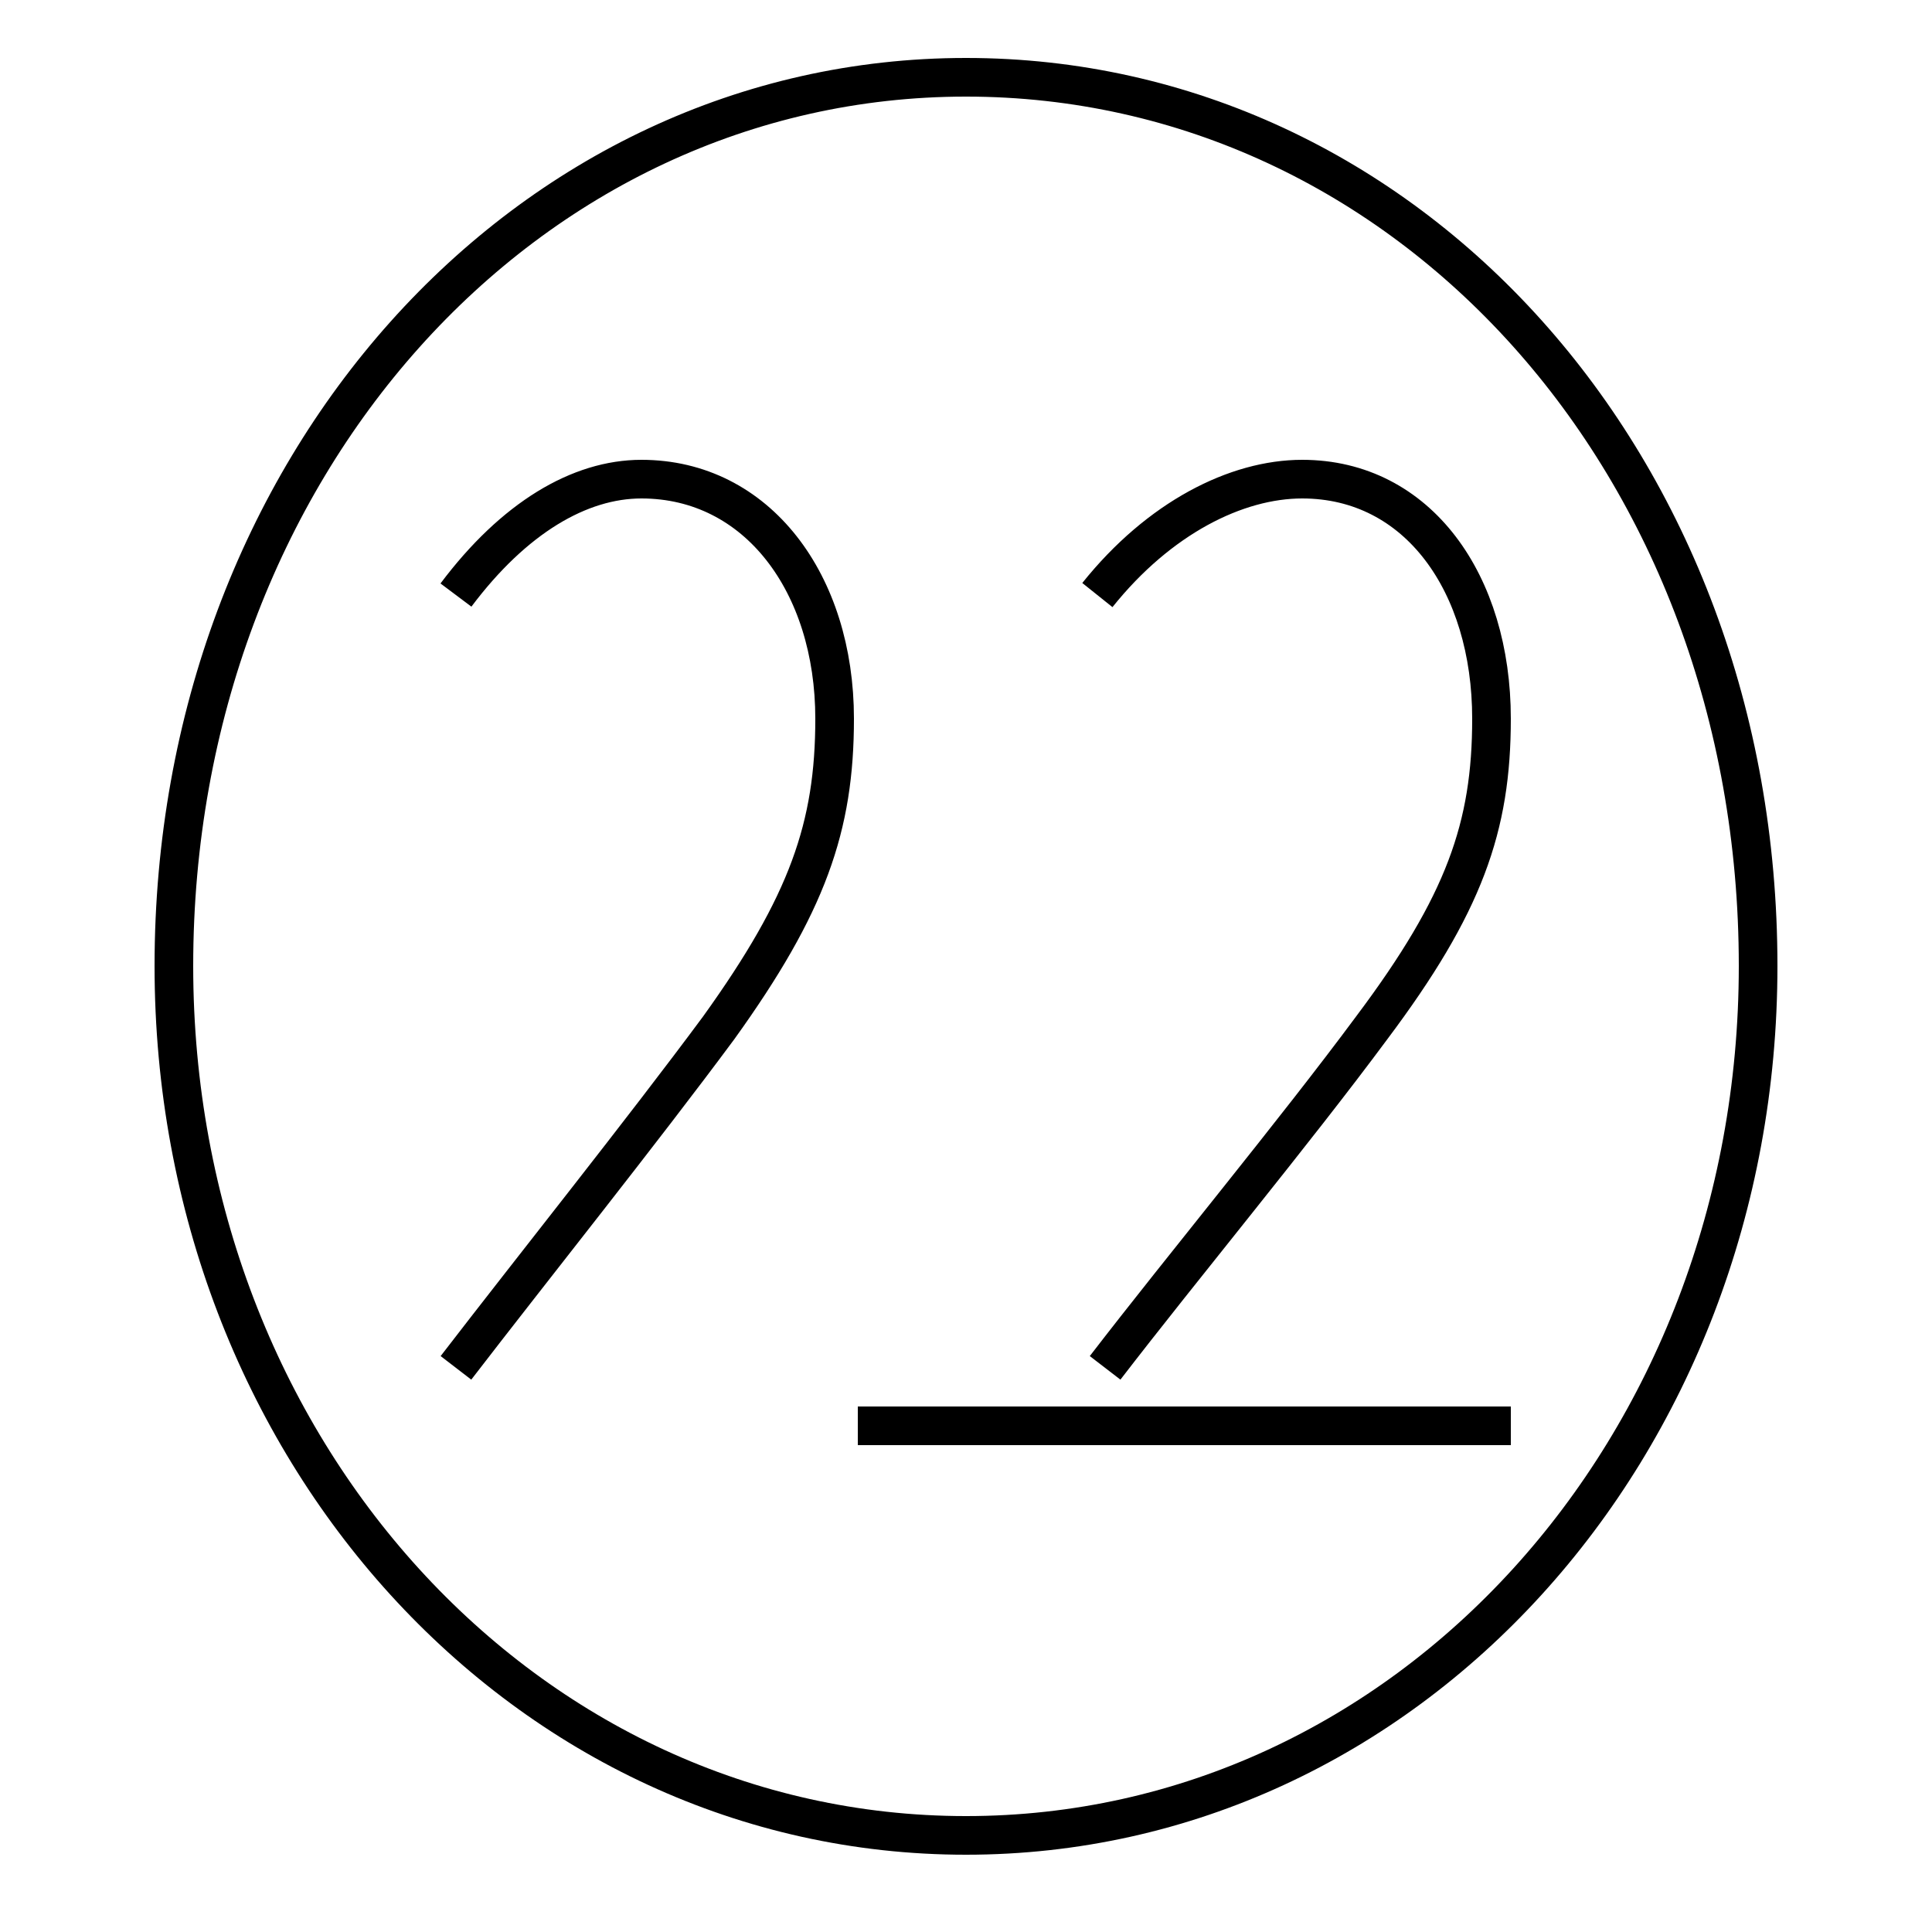 <?xml version='1.0' encoding='utf8'?>
<svg viewBox="0.0 -6.0 50.0 50.0" version="1.1" xmlns="http://www.w3.org/2000/svg">
<rect x="0.0" y="-6.0" width="50.0" height="50.0" fill="#808080" stroke="none"/>
<rect x="-1000" y="-1000" width="2000" height="2000" stroke="white" fill="white"/>
<g style="fill:white;stroke:#000000;  stroke-width:1">
<path d="M 25.0 -42.0 C 36.4 -42.0 45.5 -32.0 45.5 -19.0 C 45.5 -6.5 36.4 3.5 25.0 3.5 C 13.6 3.5 4.5 -6.5 4.5 -19.0 C 4.5 -31.9 13.6 -42.0 25.0 -42.0 Z M 11.8 -28.6 C 13.3 -30.6 15.0 -31.6 16.6 -31.6 C 19.6 -31.6 21.6 -28.9 21.6 -25.4 C 21.6 -22.6 20.9 -20.6 18.6 -17.4 C 16.6 -14.7 13.8 -11.2 11.8 -8.6 M 22.2 -7.1 L 39.1 -7.1 M 28.4 -28.6 C 30.0 -30.6 32.0 -31.6 33.7 -31.6 C 36.7 -31.6 38.6 -28.9 38.6 -25.4 C 38.6 -22.6 37.9 -20.6 35.5 -17.4 C 33.5 -14.7 30.6 -11.2 28.6 -8.6" transform="translate(0.0, 38.0)" />
</g>
</svg>